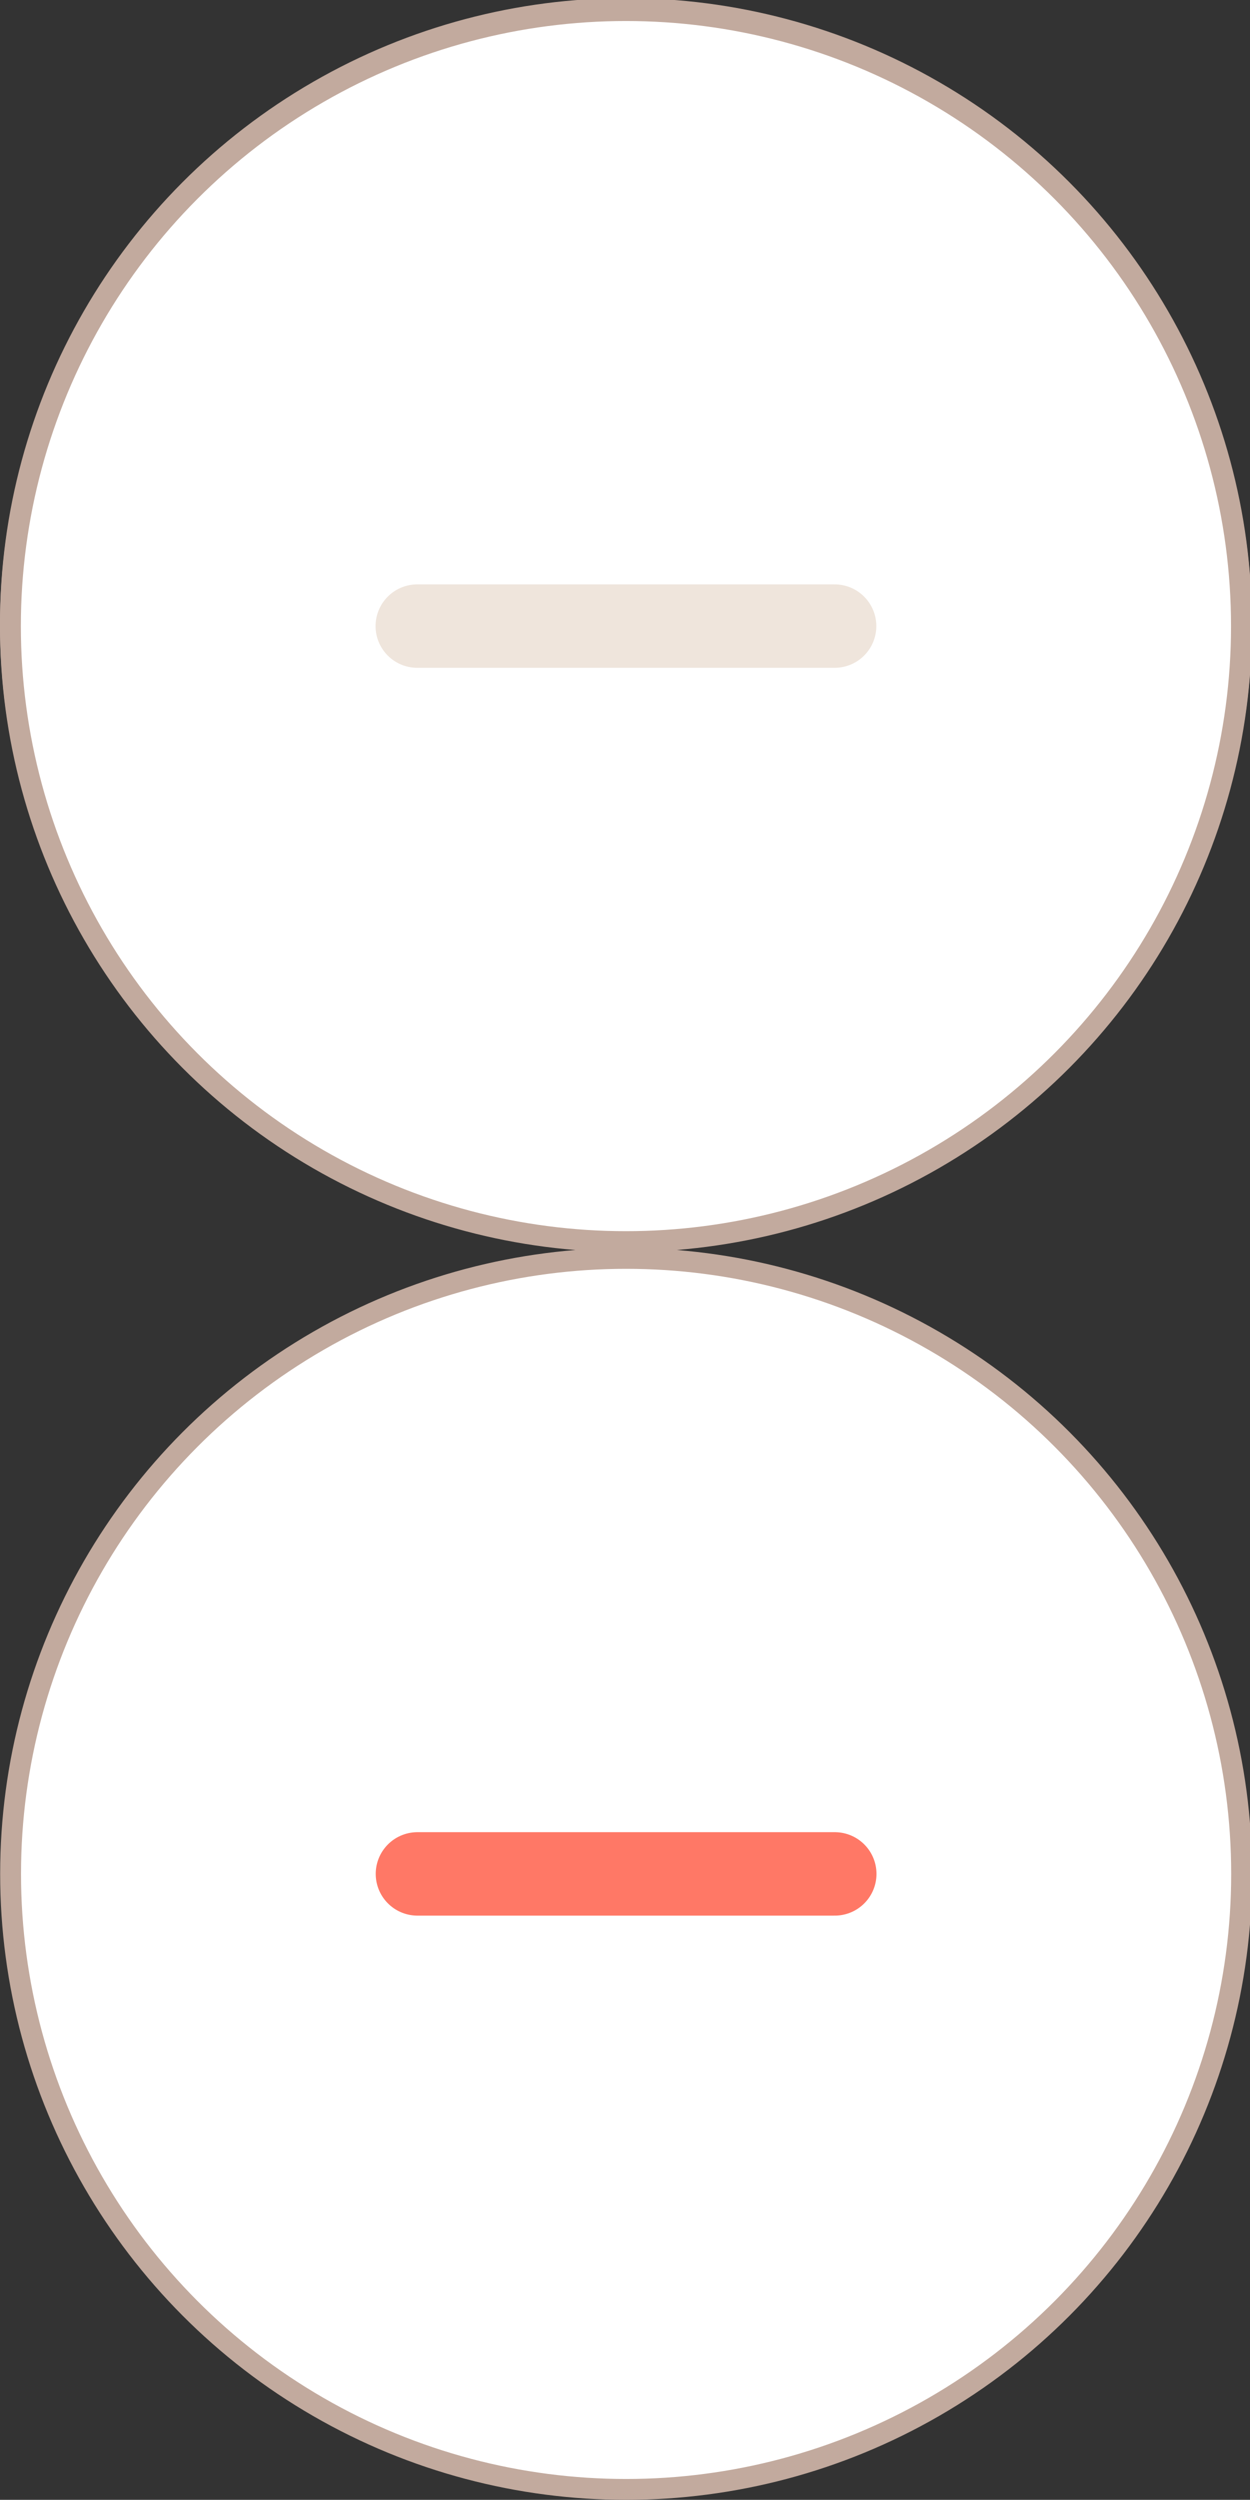 <?xml version="1.0" encoding="UTF-8" standalone="no"?>
<!-- Created with Inkscape (http://www.inkscape.org/) -->

<svg
   xmlns:dc="http://purl.org/dc/elements/1.1/"
   xmlns:cc="http://creativecommons.org/ns#"
   xmlns:rdf="http://www.w3.org/1999/02/22-rdf-syntax-ns#"
   xmlns:svg="http://www.w3.org/2000/svg"
   xmlns="http://www.w3.org/2000/svg"
   xmlns:sodipodi="http://sodipodi.sourceforge.net/DTD/sodipodi-0.dtd"
   xmlns:inkscape="http://www.inkscape.org/namespaces/inkscape"
   width="7.938mm"
   height="15.875mm"
   viewBox="0 0 7.938 15.875"
   version="1.1"
   id="svg8"
   inkscape:version="0.92.4 (5da689c313, 2019-01-14)"
   sodipodi:docname="sp_btn_minus.svg">
  <rect x="0" y="0" width="7.938" height="15.875" fill="#333333" stroke="none"/>
  <defs
     id="defs2" />
  <sodipodi:namedview
     id="base"
     pagecolor="#ffffff"
     bordercolor="#666666"
     borderopacity="1.0"
     inkscape:pageopacity="0.0"
     inkscape:pageshadow="2"
     inkscape:zoom="3.959798"
     inkscape:cx="62.740846"
     inkscape:cy="46.880929"
     inkscape:document-units="mm"
     inkscape:current-layer="layer1"
     showgrid="false"
     inkscape:window-width="1858"
     inkscape:window-height="1057"
     inkscape:window-x="-8"
     inkscape:window-y="-8"
     inkscape:window-maximized="1" />
  <g
     inkscape:label="Layer 1"
     inkscape:groupmode="layer"
     id="layer1"
     transform="translate(-85.056,-69.881)">
    <g
       id="g819"
       transform="matrix(0.265,0,0,0.265,-347.171,42.055)"
       style="fill:none;fill-rule:evenodd">
      <circle
         id="circle815"
         r="14.75"
         cy="15"
         cx="15"
         style="fill:#ffffff;stroke:#c2aa9e;stroke-width:0.5" />
      <path
         id="path817"
         d="M 10,15 H 20"
         inkscape:connector-curvature="0"
         style="stroke:#efe5dc;stroke-width:2;stroke-linecap:round" />
    </g>
    <g
       id="g874"
       transform="matrix(1,0,0,-1,2.09,141.041)">
      <g
         style="fill:none;fill-rule:evenodd"
         transform="matrix(0.265,0,0,0.265,82.966,63.222)"
         id="g836">
        <circle
           style="fill:#ffffff;stroke:#c2aa9e;stroke-width:0.5"
           cx="15"
           cy="15"
           r="14.75"
           id="circle832" />
        <path
           style="stroke:#efe5dc;stroke-width:2;stroke-linecap:round"
           inkscape:connector-curvature="0"
           d="M 10,15 H 20"
           id="path834" />
      </g>
    </g>
    <g
       id="g869"
       transform="matrix(1,0,0,-1,-1.689,167.877)">
      <g
         style="fill:none;fill-rule:evenodd"
         transform="matrix(0.265,0,0,0.265,86.746,82.121)"
         id="g853">
        <circle
           style="fill:#ffffff;stroke:#c2aa9e;stroke-width:0.5"
           cx="15"
           cy="15"
           r="14.75"
           id="circle849" />
        <path
           style="stroke:#ff7866;stroke-width:2;stroke-linecap:round"
           inkscape:connector-curvature="0"
           d="M 10,15 H 20"
           id="path851" />
      </g>
    </g>
    <g
       transform="translate(2.09,6.66)"
       id="g4586">
      <g
         id="g4584"
         transform="matrix(0.265,0,0,0.265,82.966,63.222)"
         style="fill:none;fill-rule:evenodd">
        <circle
           id="circle4580"
           r="14.75"
           cy="15"
           cx="15"
           style="fill:#ffffff;stroke:#c2aa9e;stroke-width:0.5" />
        <path
           id="path4582"
           d="M 10,15 H 20"
           inkscape:connector-curvature="0"
           style="stroke:#efe5dc;stroke-width:2;stroke-linecap:round" />
      </g>
    </g>
  </g>
</svg>
